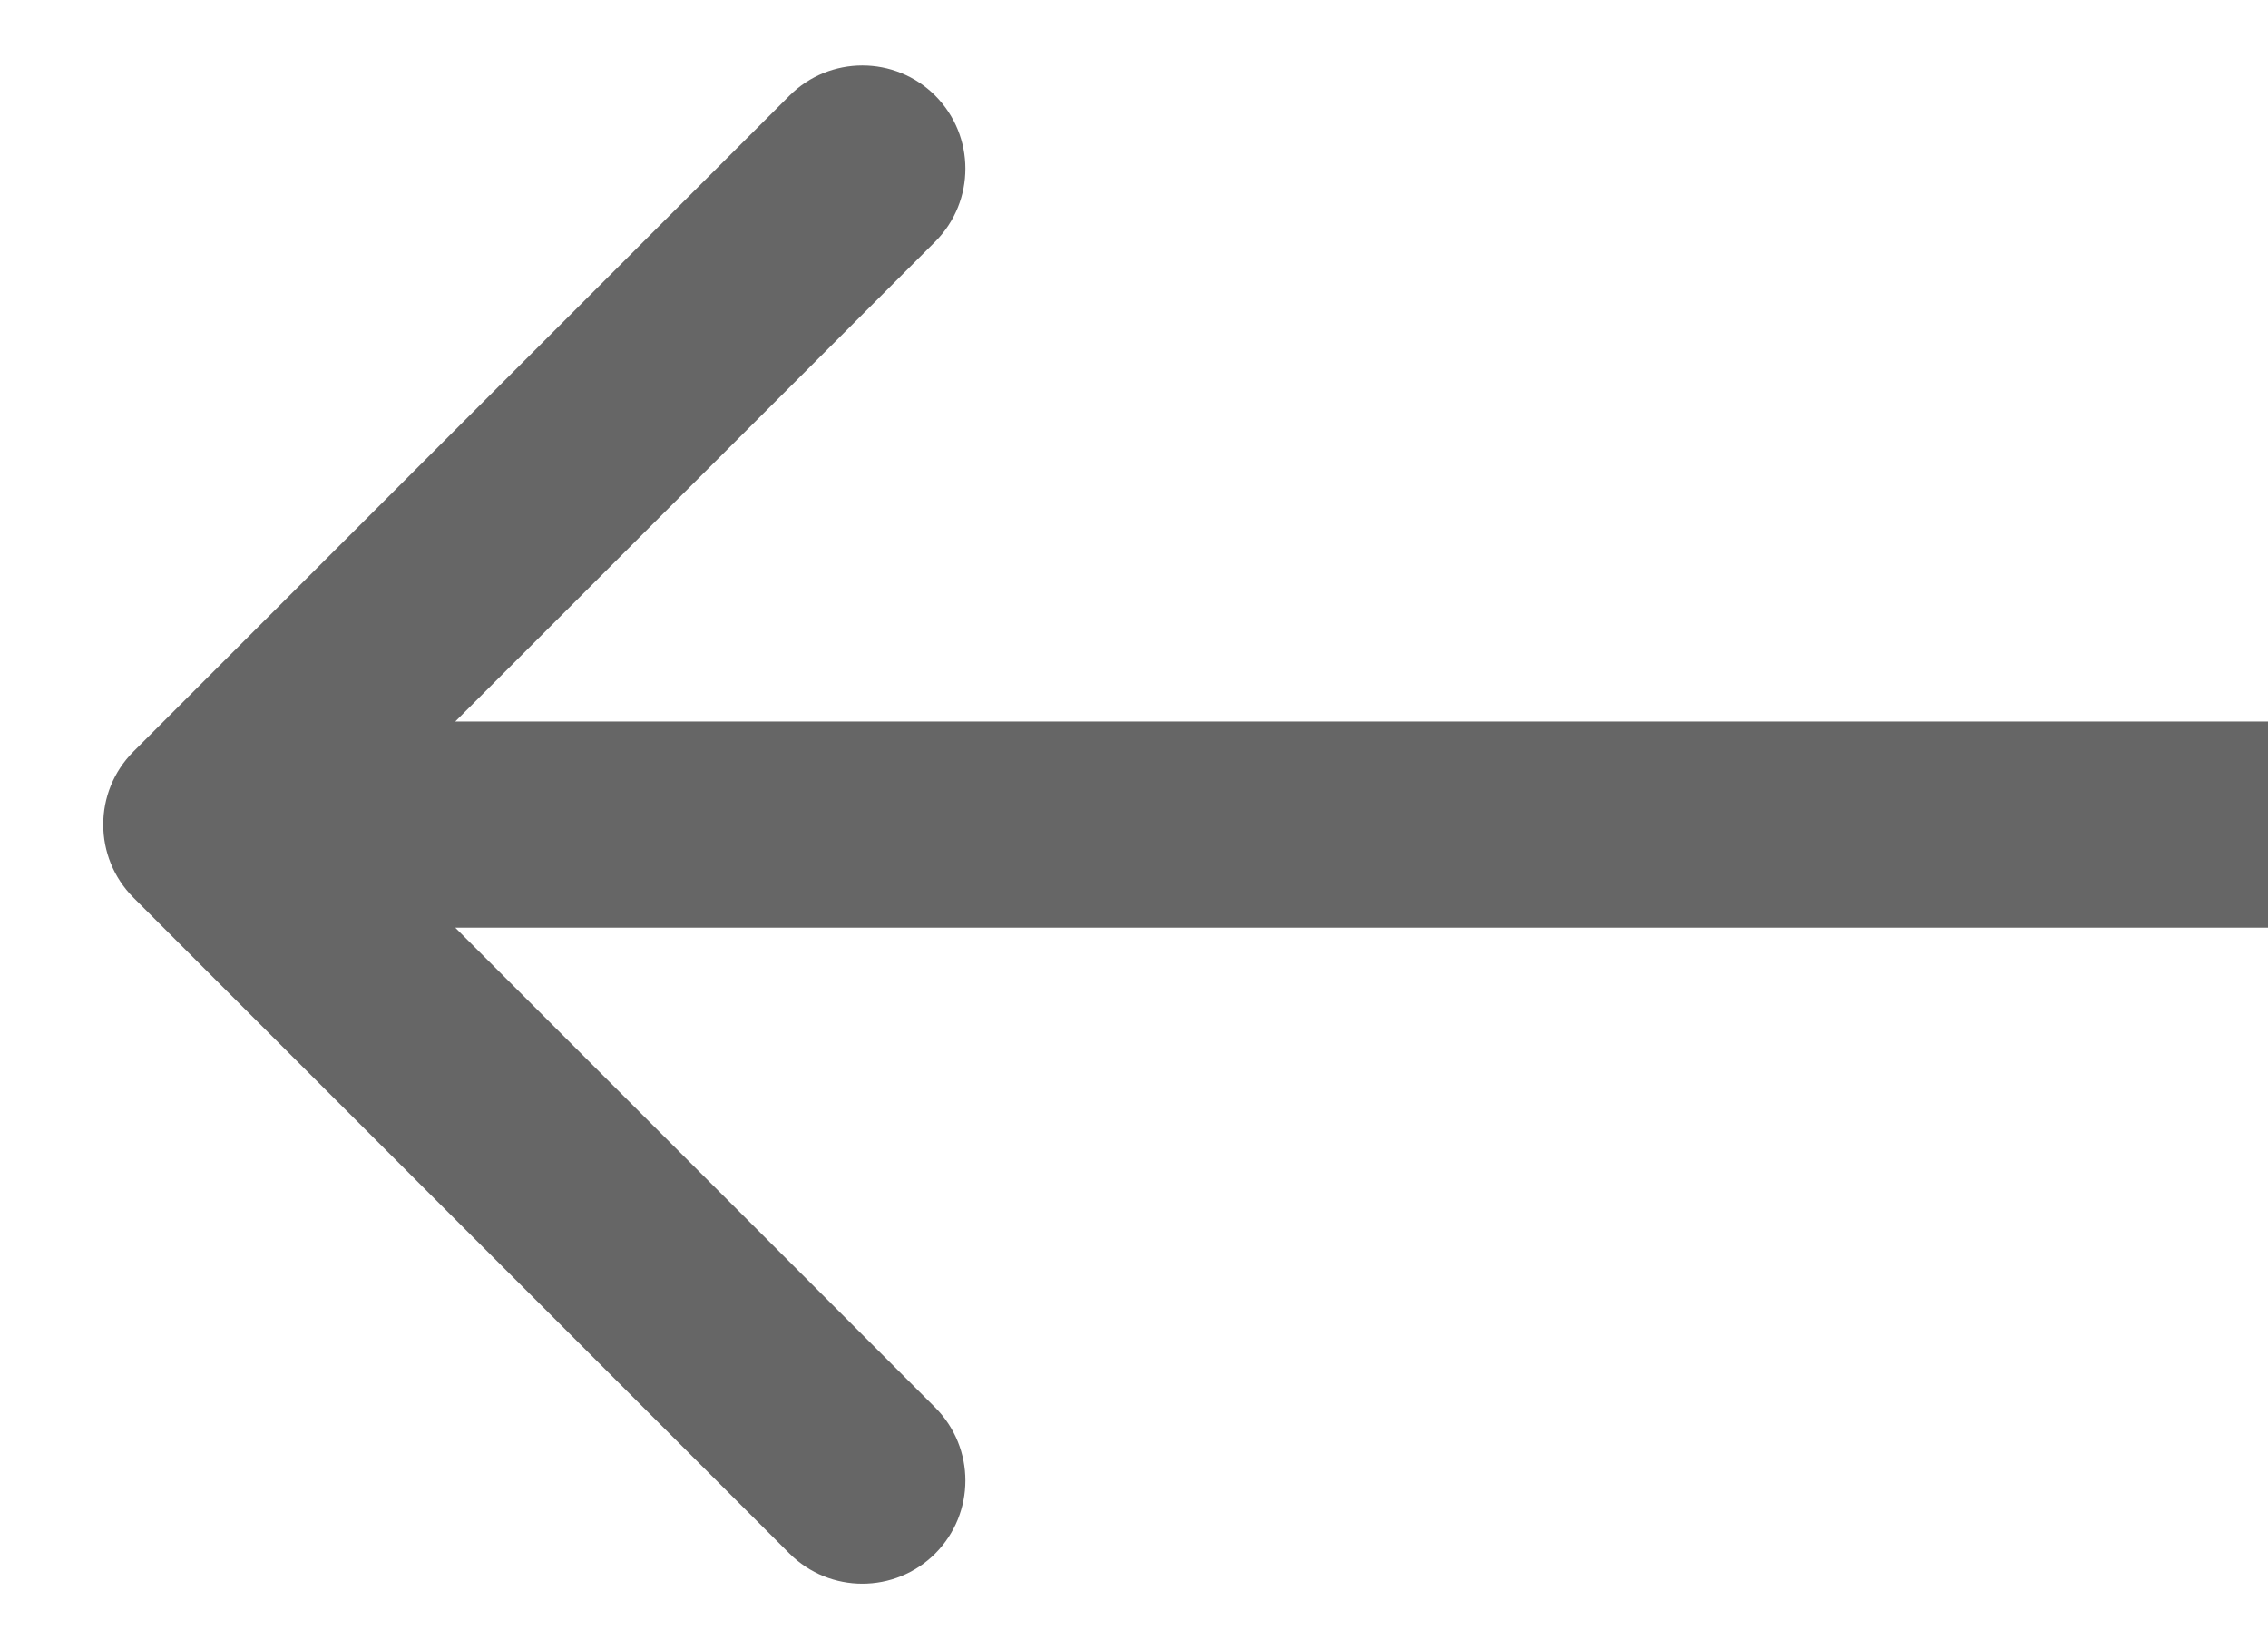 <svg width="11" height="8" viewBox="0 0 11 8" fill="none" xmlns="http://www.w3.org/2000/svg">
<path d="M0.647 3.646C0.452 3.842 0.452 4.158 0.647 4.354L3.829 7.536C4.024 7.731 4.341 7.731 4.536 7.536C4.731 7.34 4.731 7.024 4.536 6.828L1.708 4L4.536 1.172C4.731 0.976 4.731 0.66 4.536 0.464C4.341 0.269 4.024 0.269 3.829 0.464L0.647 3.646ZM11.001 3.5L1 3.5L1 4.5L11.001 4.5L11.001 3.5Z" fill="#666666"/>
</svg>
